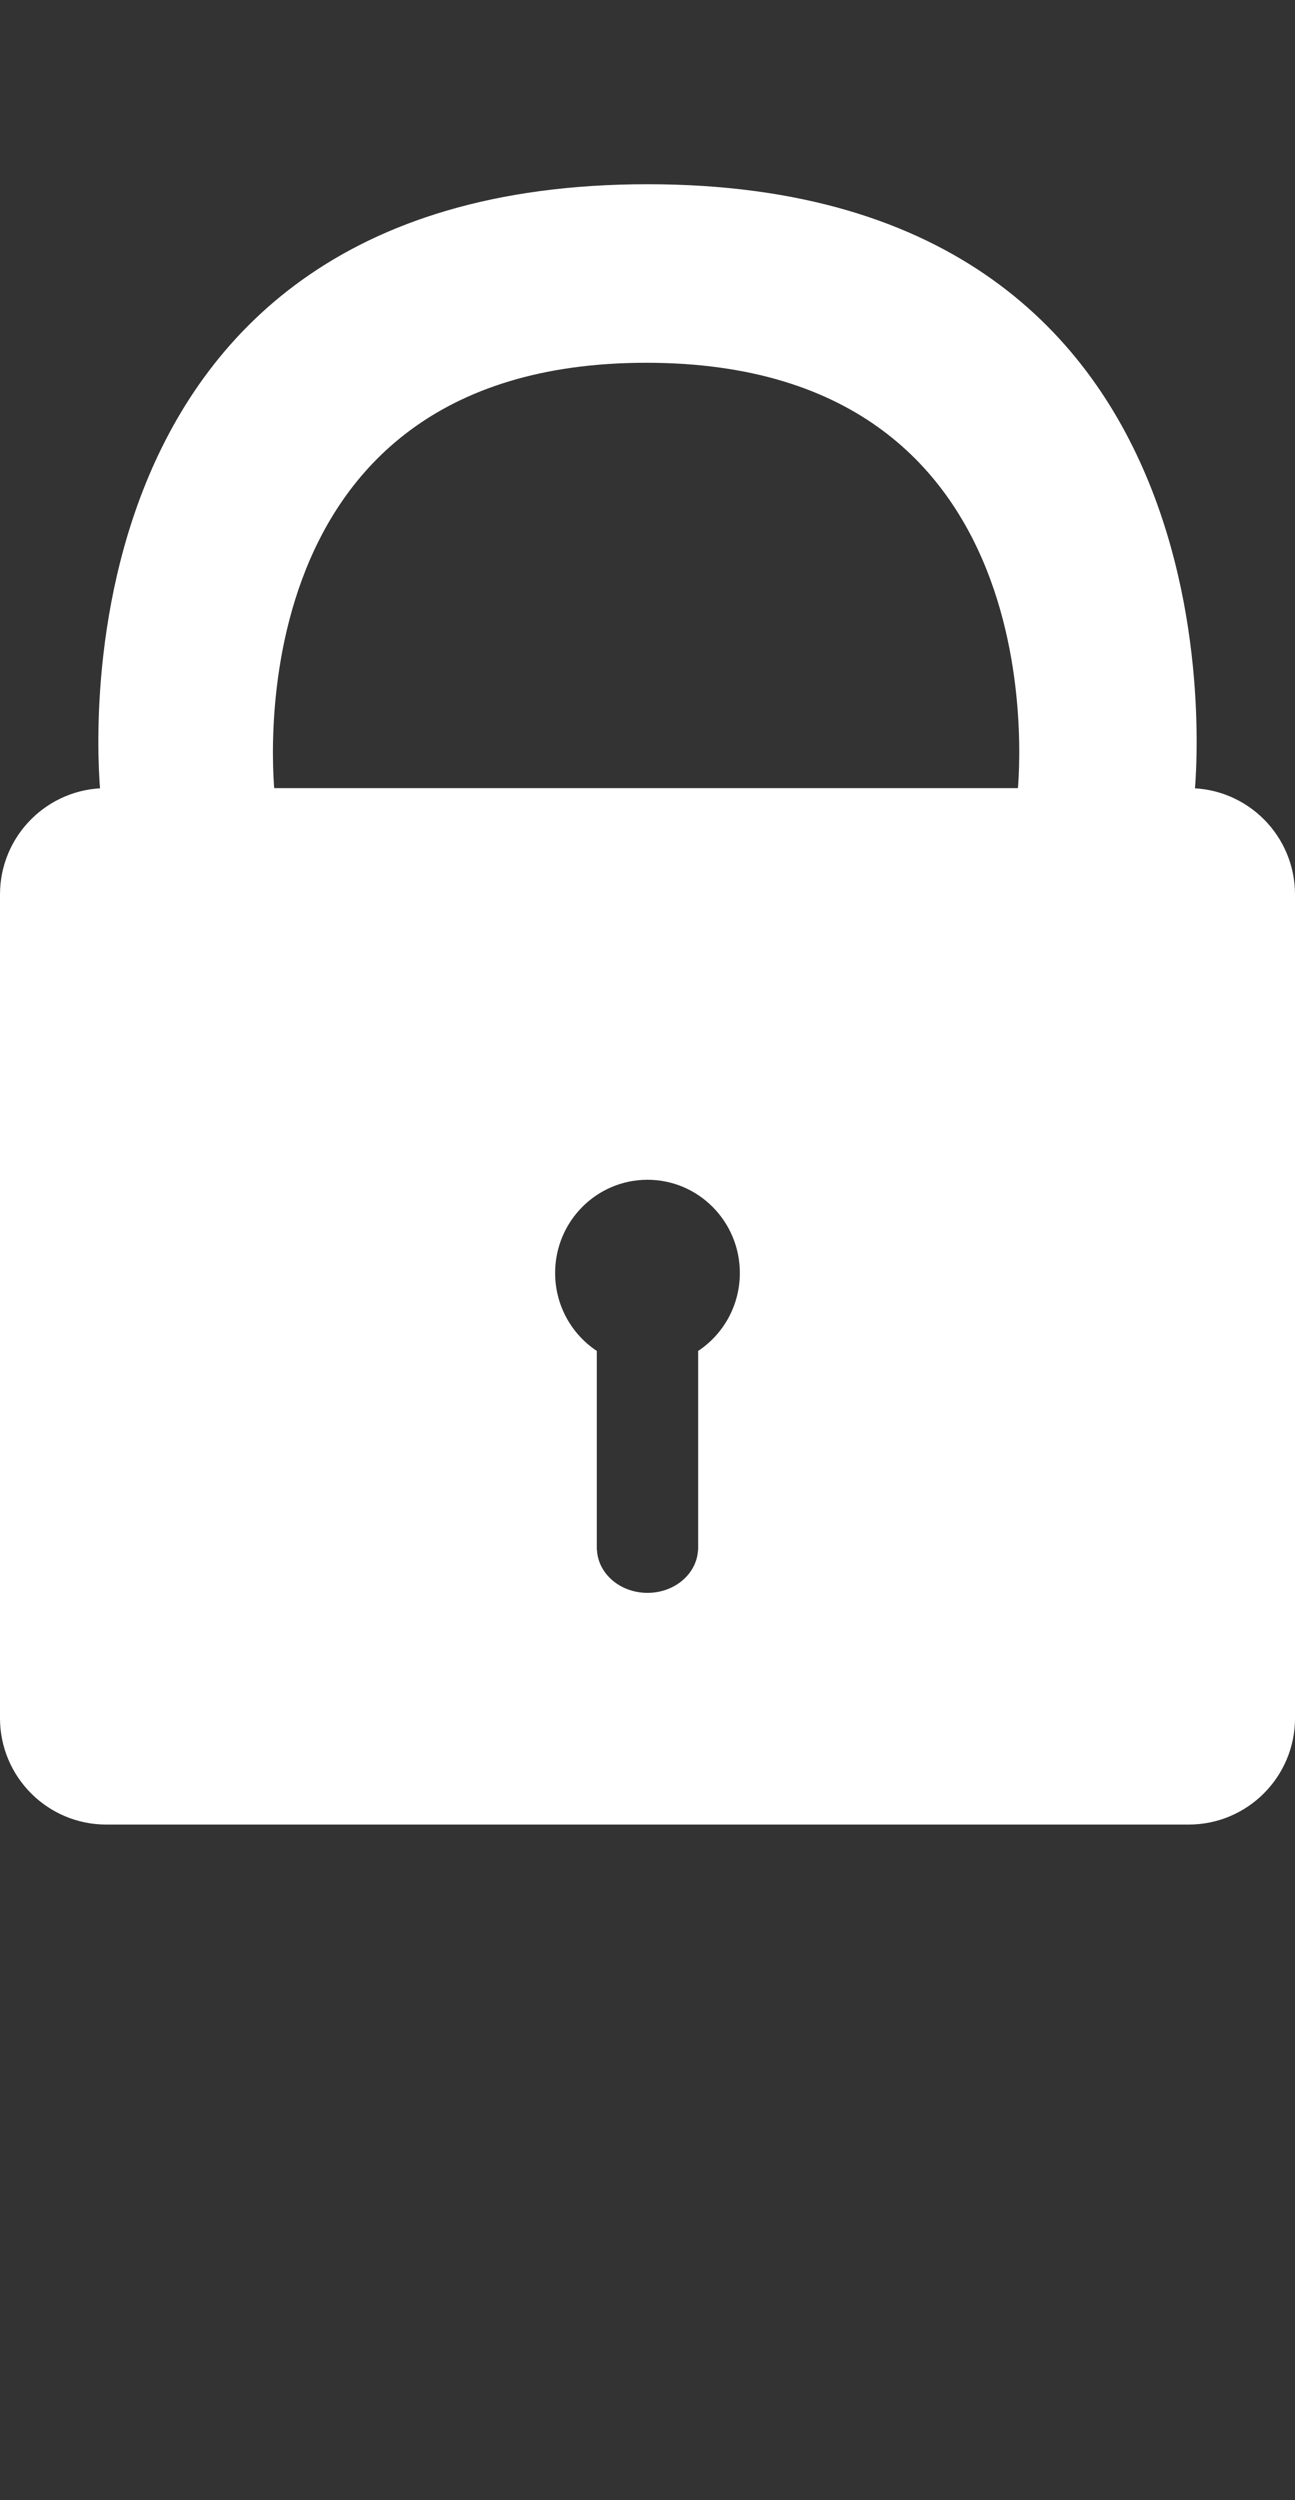 <?xml version="1.0" encoding="UTF-8"?>
<svg id="Layer_2" data-name="Layer 2" xmlns="http://www.w3.org/2000/svg" viewBox="0 0 402.69 776.87">
  <rect x="0" y="0" width="402.69" height="776.87" fill="#333333" stroke="none"/>
  <defs>
    <style>
      .cls-1 {
        fill: #ffffff;
      }
    </style>
  </defs>
  <path class="cls-1" d="M371.39,247.18h-55.06s16.01-134.45-115.36-134.45S85.47,247.18,85.47,247.18H31.3S9.9,57.25,201.35,57.25s170.04,189.92,170.04,189.92Z"/>
  <path class="cls-1" d="M369.63,244.91H33.06c-18.26,0-33.06,14.8-33.06,33.06v255.94c0,18.26,14.8,33.07,33.06,33.07H369.63c18.26,0,33.06-14.82,33.06-33.07v-255.94c0-18.26-14.8-33.06-33.06-33.06Zm-152.53,174.89v61.9h-.05c-.4,7.4-7.27,13.28-15.71,13.28s-15.31-5.87-15.71-13.28h-.05v-61.9c-7.81-5.17-12.96-14.1-12.96-24.22,0-16.01,12.86-28.97,28.72-28.97s28.72,12.97,28.72,28.97c0,10.12-5.15,19.05-12.96,24.22Z"/>
</svg>